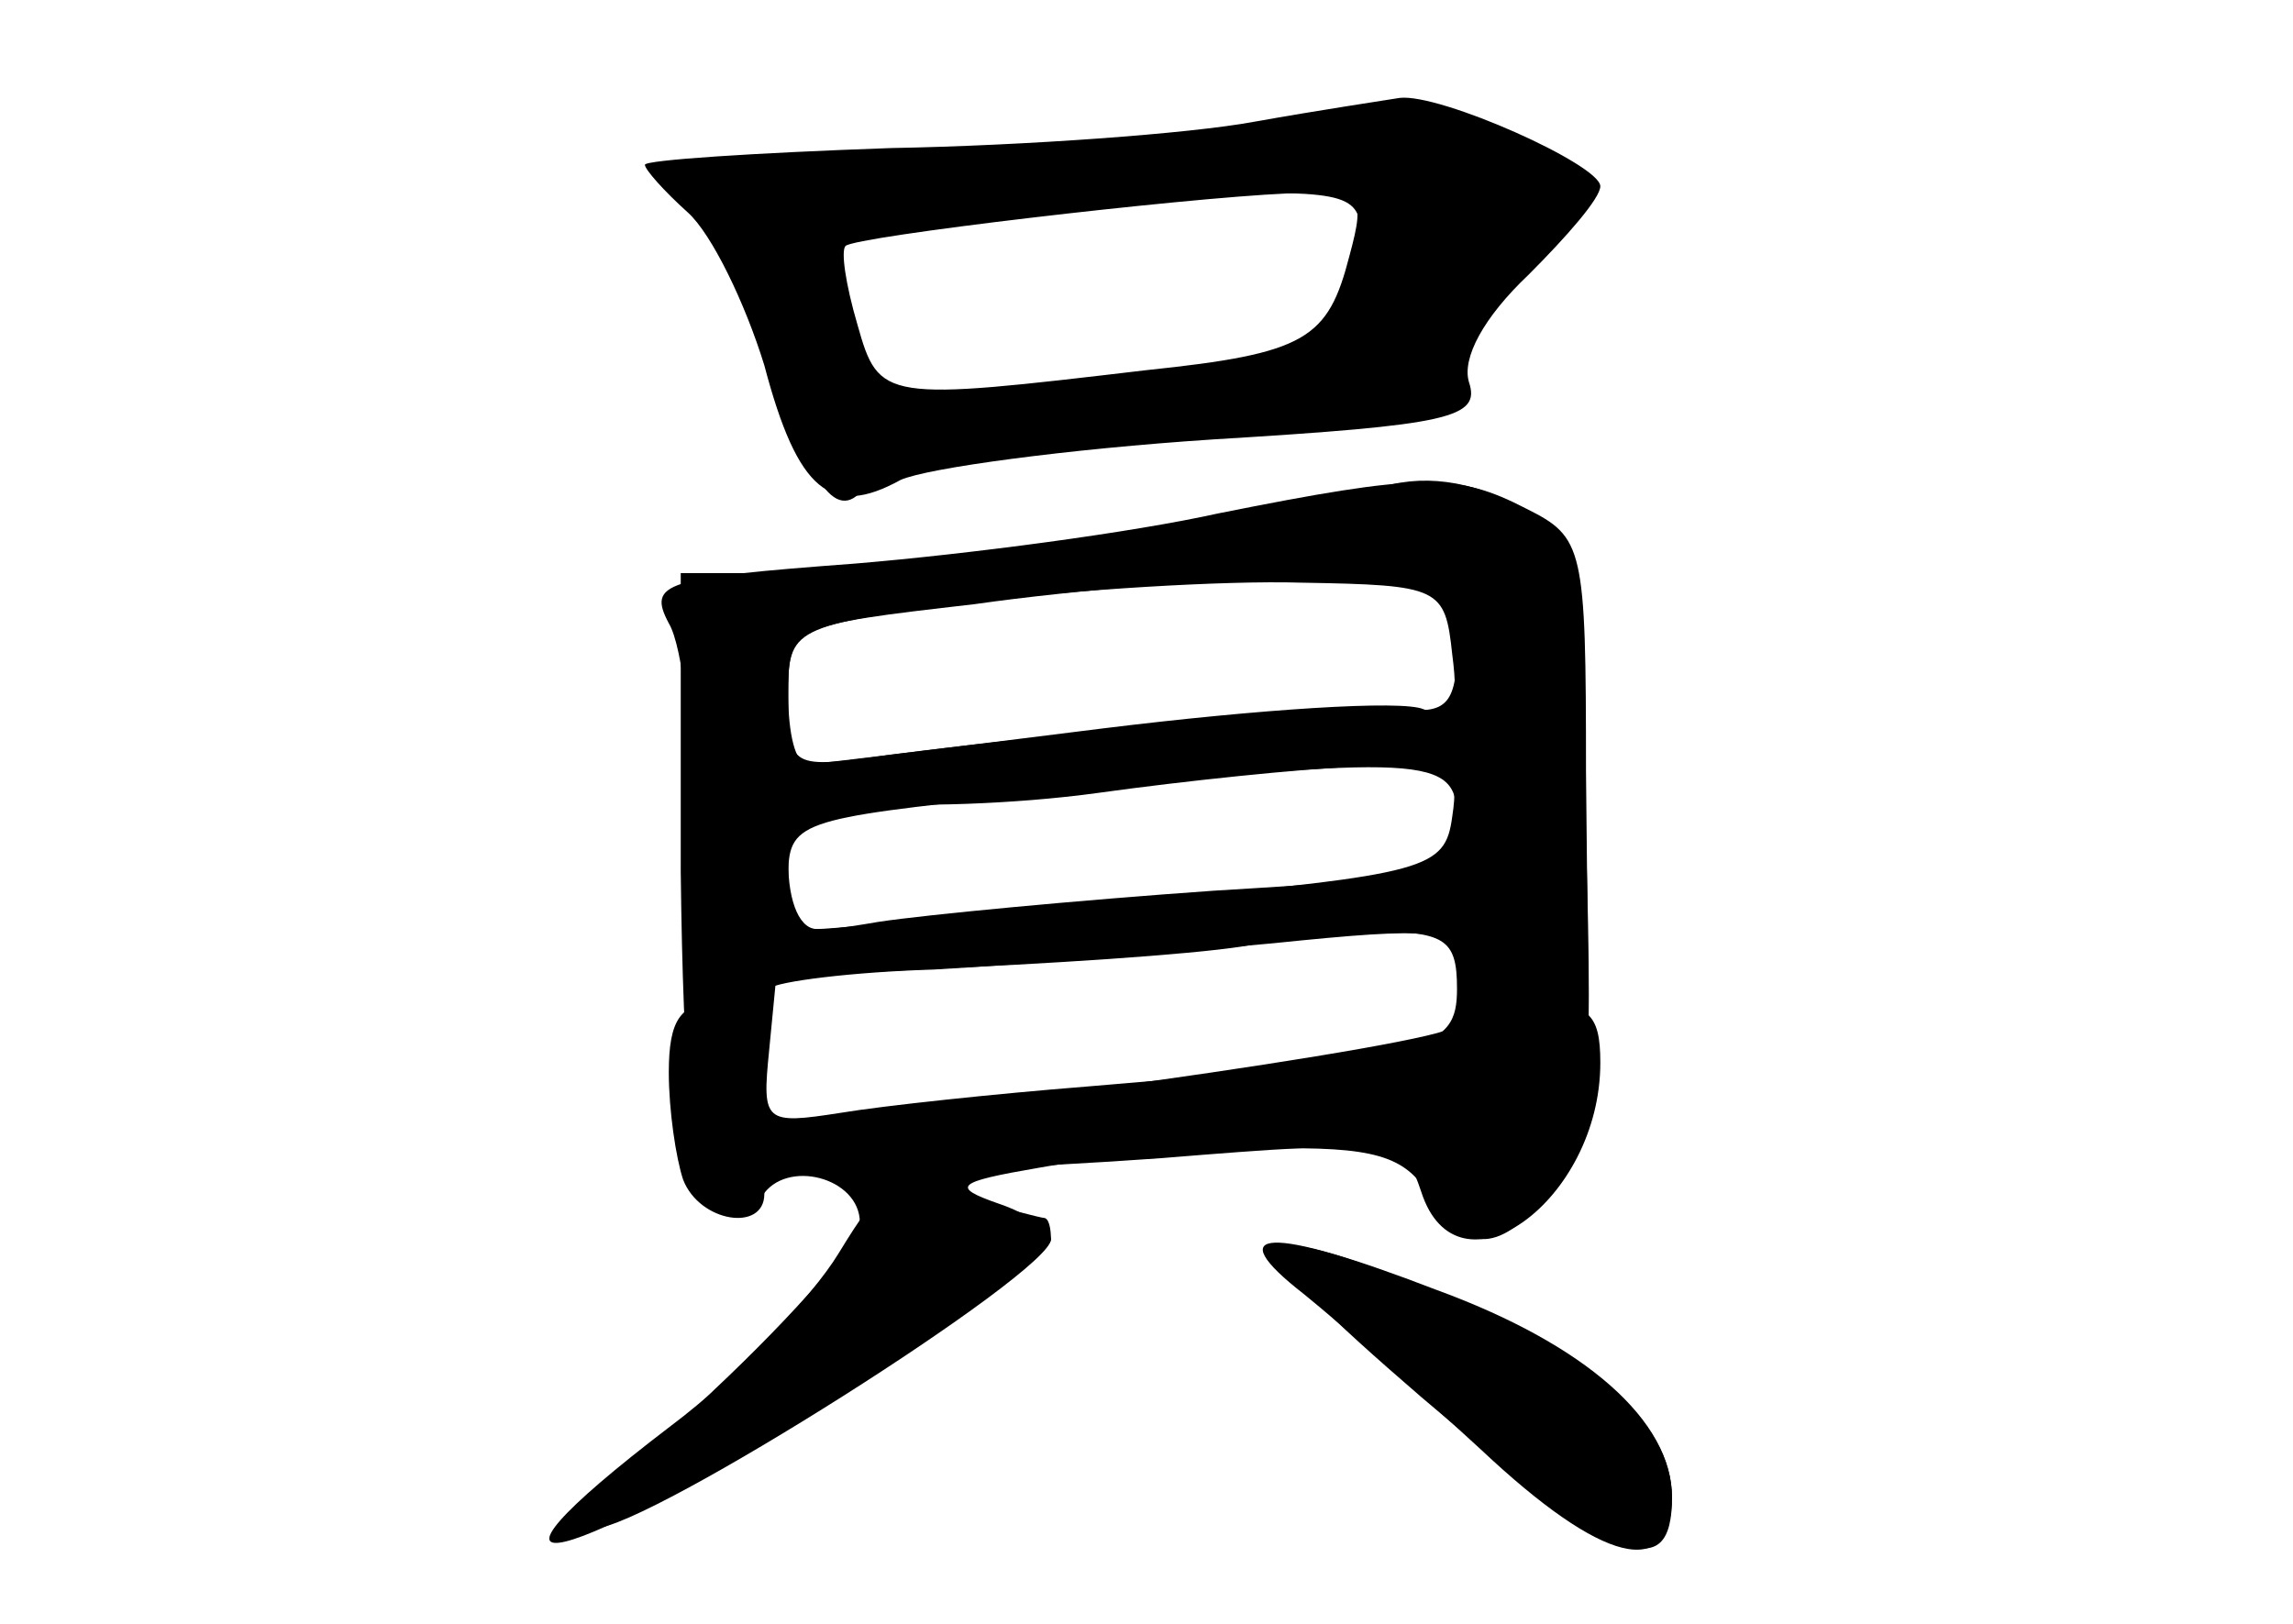 <?xml version="1.0" standalone="no"?>
<!DOCTYPE svg PUBLIC "-//W3C//DTD SVG 20010904//EN"
 "http://www.w3.org/TR/2001/REC-SVG-20010904/DTD/svg10.dtd">
<svg version="1.0" xmlns="http://www.w3.org/2000/svg"
 width="96pt" height="68pt" viewBox="0 0 96 68"
 preserveAspectRatio="xMidYMid meet">
<g transform="translate(0,68) scale(0.1,-0.1)" fill="#000000" stroke="none">
<g id="part-0" class="char-part">
  <path d="M525 629 c-27 -5 -96 -10 -152 -11 -57 -2 -103 -5 -103 -7 0 -2 8
-11 18 -20 10 -9 24 -38 32 -64 14 -53 28 -64 57 -48 11 5 70 13 131 17 99 6
112 9 107 24 -3 10 6 27 25 45 16 16 30 32 30 37 0 9 -67 39 -84 37 -6 -1 -33
-5 -61 -10z m40 -56 c-9 -35 -18 -41 -85 -48 -110 -13 -112 -13 -121 19 -5 17
-7 31 -5 33 4 4 140 20 185 22 31 1 33 0 26 -26z"/>
  <path d="M575 475 c-32 -10 -213 -34 -260 -35 l-30 0 0 -125 c1 -86 5 -129 13
-137 10 -10 15 -10 21 1 10 16 41 8 41 -11 0 -7 -27 -38 -61 -70 -33 -32 -56
-58 -50 -58 22 0 191 107 191 121 0 4 -10 11 -22 15 -20 7 -18 9 17 15 22 4
65 8 95 8 45 1 58 -3 68 -19 16 -26 30 -25 52 2 15 20 17 39 14 147 -3 118 -5
126 -26 138 -22 12 -43 15 -63 8z m35 -65 c0 -24 -4 -29 -22 -27 -23 1 -137
-9 -215 -19 -42 -6 -43 -6 -43 24 0 30 0 30 78 39 42 6 105 11 140 12 l62 1 0
-30z m-2 -72 c-3 -22 -10 -24 -128 -35 -69 -6 -131 -12 -137 -12 -8 -1 -13 11
-13 28 0 28 2 29 33 25 17 -2 61 -1 97 4 36 5 84 10 108 11 40 1 43 -1 40 -21z
m2 -72 c0 -26 -11 -29 -155 -41 -38 -3 -85 -8 -103 -11 -32 -5 -33 -4 -30 26
l3 31 100 5 c55 3 102 7 104 10 2 2 22 4 43 4 33 0 38 -3 38 -24z"/>
  <path d="M546 138 c16 -13 49 -42 74 -65 51 -48 80 -55 80 -20 0 32 -36 64
-99 87 -70 27 -91 26 -55 -2z"/>
</g>
<g id="part-1" class="char-part">
  <path d="M480 620 c-36 -4 -96 -8 -135 -9 -58 -1 -67 -4 -54 -14 9 -7 24 -38
33 -70 16 -54 28 -68 40 -48 3 5 39 12 78 15 131 12 168 18 163 26 -3 5 9 25
26 45 17 20 30 37 28 39 -30 26 -61 29 -179 16z m90 -42 c0 -13 -4 -28 -8 -35
-8 -13 -107 -33 -162 -33 -33 0 -38 3 -47 35 -11 34 -11 34 26 41 20 3 41 7
46 9 6 2 40 4 78 4 63 1 67 0 67 -21z"/>
</g>
<g id="part-2" class="char-part">
  <path d="M510 465 c-36 -8 -104 -17 -152 -21 -80 -6 -87 -8 -78 -25 6 -10 10
-49 10 -88 0 -53 3 -71 13 -71 8 0 16 3 19 6 3 3 35 7 69 8 35 2 99 7 142 11
68 7 77 6 77 -9 0 -11 9 -16 28 -16 l27 0 -1 97 c0 94 -1 98 -25 110 -29 15
-44 15 -129 -2z m98 -59 c3 -23 0 -28 -12 -23 -9 4 -69 0 -134 -8 -64 -8 -120
-15 -124 -15 -5 0 -8 13 -8 29 0 28 1 29 78 39 42 5 104 9 137 8 58 -1 60 -2
63 -30z m2 -69 c0 -23 -3 -24 -102 -30 -57 -4 -120 -10 -140 -13 -35 -6 -38
-5 -38 18 0 24 3 25 98 35 170 17 182 17 182 -10z"/>
</g>
<g id="part-3" class="char-part">
  <path d="M280 231 c0 -16 3 -36 6 -45 7 -18 34 -22 34 -6 0 6 15 10 33 9 17 0
78 2 133 6 98 8 102 7 109 -14 15 -47 75 -4 75 54 0 21 -5 25 -29 25 -16 0
-31 -4 -33 -10 -2 -7 -237 -40 -284 -40 -2 0 -4 11 -4 25 0 18 -5 25 -20 25
-15 0 -20 -7 -20 -29z"/>
</g>
<g id="part-4" class="char-part">
  <path d="M351 155 c-11 -18 -42 -51 -70 -72 -97 -74 -48 -62 82 20 42 27 77
53 77 58 0 5 -1 9 -3 9 -1 0 -17 4 -34 9 -30 9 -33 7 -52 -24z"/>
  <path d="M595 95 c82 -70 105 -79 105 -42 0 31 -34 61 -98 86 -86 34 -87 25
-7 -44z"/>
</g>
</g>
</svg>